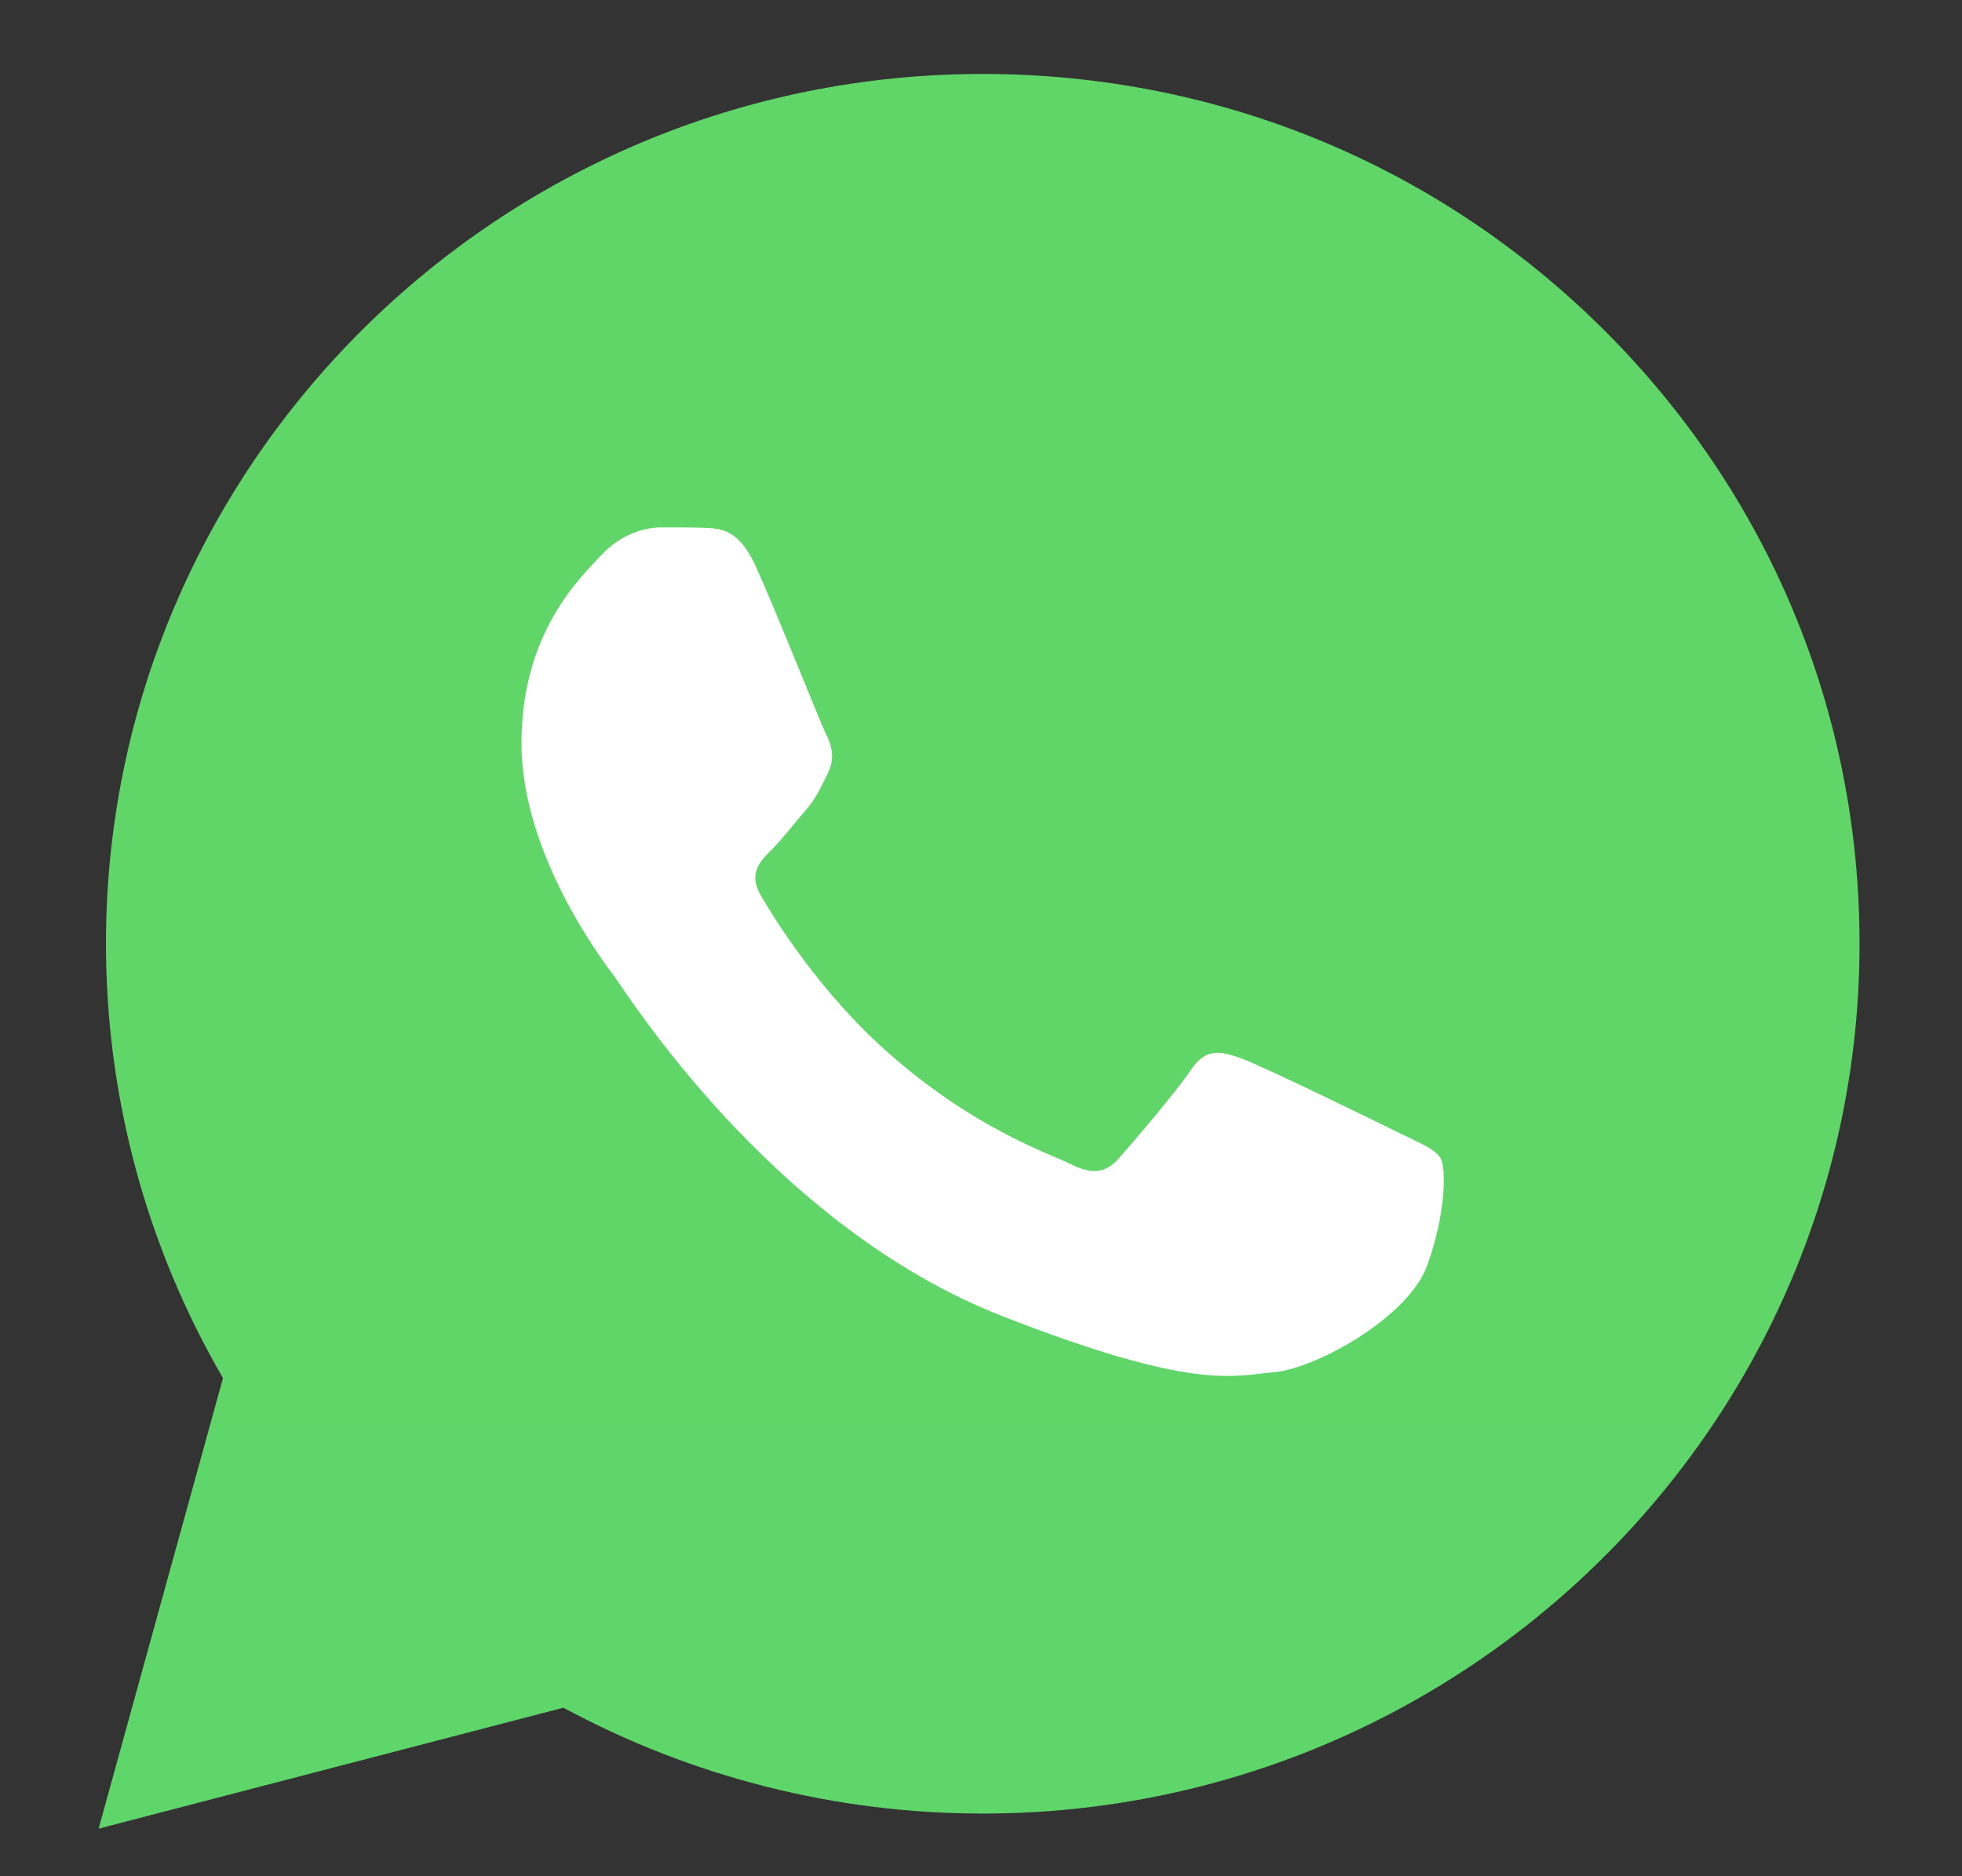 <svg width="23" height="22" viewBox="0 0 23 22" fill="none" xmlns="http://www.w3.org/2000/svg">
<rect x="0" y="0" width="23" height="22" fill="#333333" stroke="none"/>
<g clip-path="url(#clip0_289_74904)">
<path d="M1.242 11.062C1.242 12.858 1.715 14.613 2.614 16.159L1.156 21.442L6.605 20.024C8.112 20.838 9.8 21.265 11.516 21.265H11.521C17.185 21.265 21.796 16.691 21.799 11.07C21.8 8.346 20.731 5.784 18.791 3.857C16.85 1.93 14.27 0.868 11.52 0.867C5.855 0.867 1.245 5.44 1.242 11.062" fill="url(#paint0_linear_289_74904)"/>
<path d="M8.862 6.646C8.663 6.206 8.453 6.197 8.264 6.19C8.108 6.183 7.931 6.184 7.754 6.184C7.576 6.184 7.288 6.25 7.044 6.514C6.801 6.778 6.113 7.417 6.113 8.715C6.113 10.014 7.067 11.269 7.199 11.445C7.333 11.621 9.04 14.371 11.744 15.43C13.991 16.309 14.448 16.134 14.936 16.09C15.424 16.046 16.51 15.451 16.732 14.835C16.953 14.219 16.953 13.691 16.887 13.58C16.82 13.47 16.643 13.404 16.377 13.272C16.111 13.14 14.803 12.502 14.559 12.413C14.315 12.325 14.138 12.281 13.96 12.546C13.783 12.81 13.274 13.404 13.118 13.58C12.963 13.757 12.808 13.778 12.542 13.646C12.276 13.514 11.419 13.236 10.403 12.336C9.612 11.637 9.078 10.773 8.923 10.508C8.768 10.245 8.906 10.102 9.039 9.97C9.159 9.852 9.306 9.662 9.439 9.508C9.571 9.354 9.616 9.244 9.704 9.068C9.793 8.891 9.749 8.737 9.682 8.605C9.616 8.473 9.099 7.168 8.862 6.646Z" fill="white"/>
</g>
<defs>
<linearGradient id="paint0_linear_289_74904" x1="1033.27" y1="2058.31" x2="1033.27" y2="0.867" gradientUnits="userSpaceOnUse">
<stop stop-color="#1FAF38"/>
<stop offset="1" stop-color="#60D669"/>
</linearGradient>
<clipPath id="clip0_289_74904">
<rect width="21.383" height="21.383" fill="white" transform="translate(0.787 0.5)"/>
</clipPath>
</defs>
</svg>
